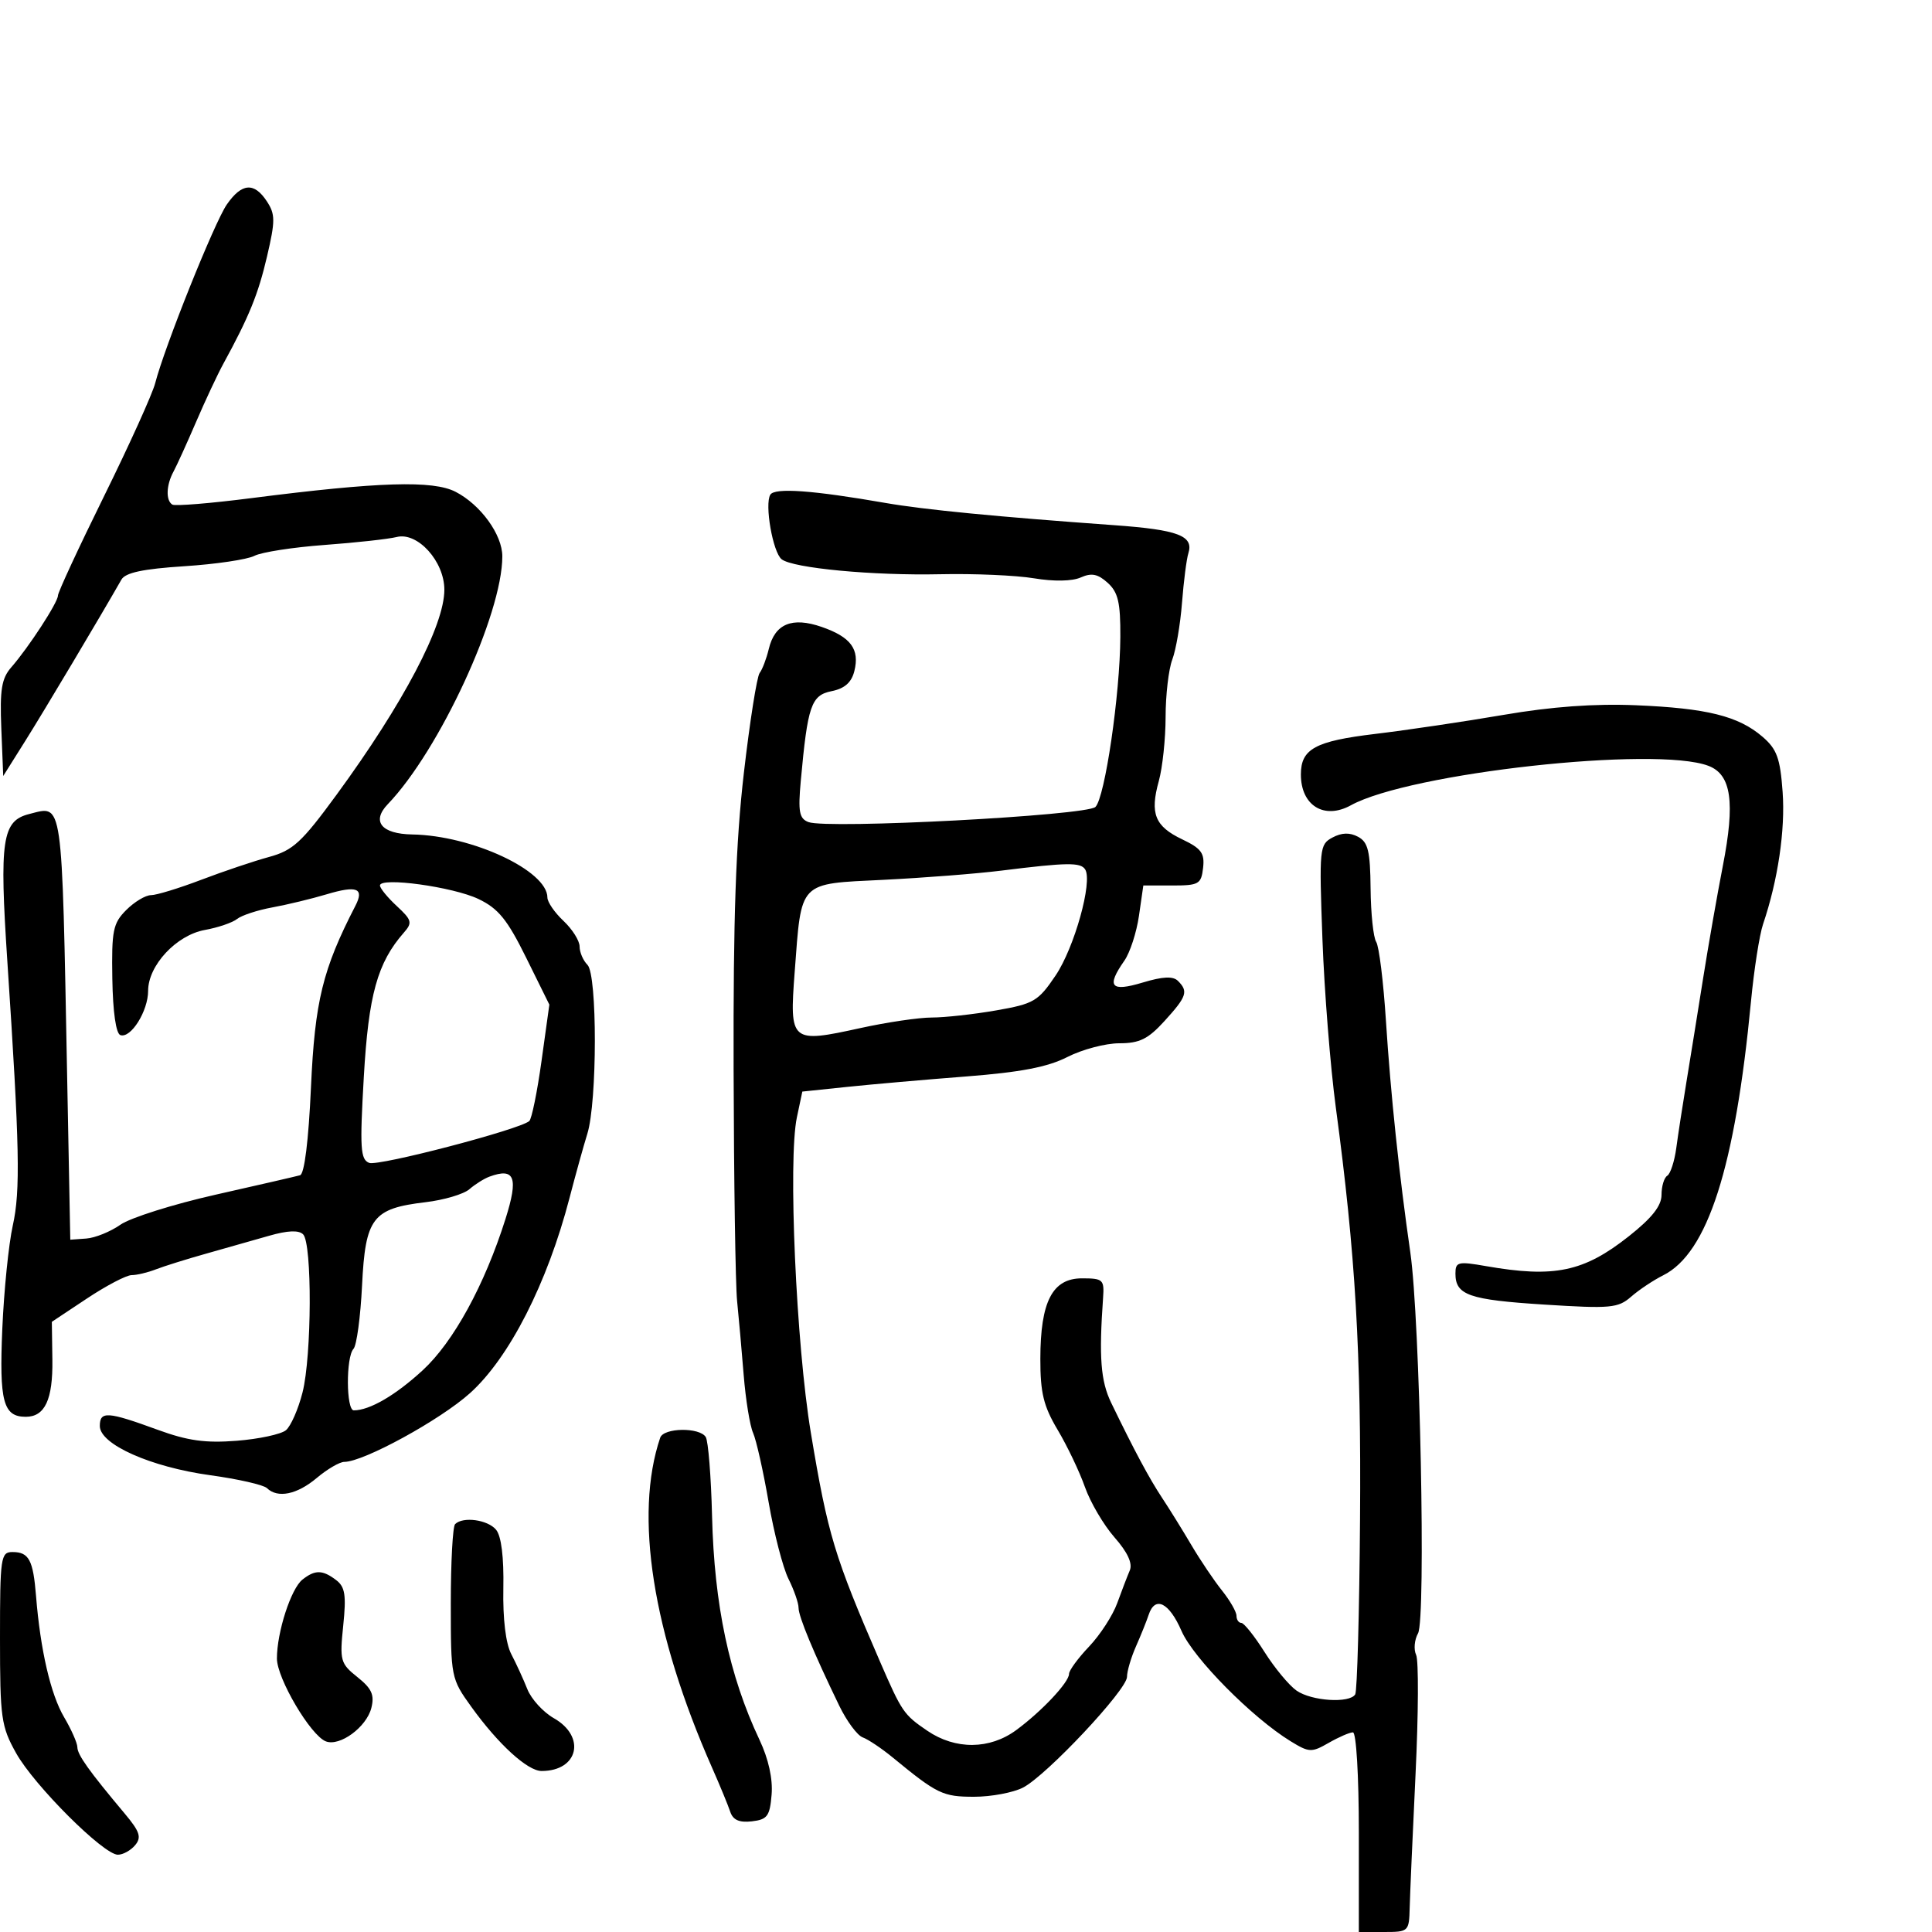 <svg xmlns="http://www.w3.org/2000/svg" width="300" height="300" viewBox="0 0 300 300" version="1.1">
	<path d="M 35.223 31.750 C 33.308 34.504, 25.553 53.848, 24.094 59.512 C 23.667 61.169, 20.096 69.057, 16.159 77.040 C 12.221 85.024, 9 91.969, 9 92.474 C 9 93.537, 4.461 100.515, 1.754 103.614 C 0.245 105.341, -0.039 107.080, 0.203 113.114 L 0.500 120.500 3.955 115 C 6.829 110.427, 15.627 95.663, 18.854 90 C 19.469 88.920, 22.200 88.339, 28.604 87.925 C 33.497 87.609, 38.400 86.883, 39.500 86.312 C 40.600 85.741, 45.502 84.980, 50.393 84.620 C 55.284 84.261, 60.327 83.705, 61.600 83.386 C 64.848 82.570, 69 87.166, 69 91.576 C 69 97.119, 62.626 109.243, 52.271 123.394 C 46.844 130.811, 45.493 132.057, 41.771 133.071 C 39.422 133.711, 34.683 135.307, 31.239 136.617 C 27.796 137.928, 24.288 139, 23.444 139 C 22.600 139, 20.873 140.036, 19.608 141.302 C 17.544 143.365, 17.320 144.471, 17.442 151.981 C 17.527 157.150, 18.007 160.502, 18.696 160.732 C 20.322 161.274, 23 156.995, 23 153.854 C 23 149.911, 27.393 145.199, 31.810 144.404 C 33.840 144.038, 36.086 143.273, 36.803 142.703 C 37.520 142.133, 39.995 141.321, 42.303 140.899 C 44.611 140.476, 48.398 139.562, 50.718 138.867 C 55.431 137.456, 56.595 137.921, 55.186 140.653 C 50.100 150.517, 48.894 155.444, 48.287 168.842 C 47.912 177.138, 47.270 182.301, 46.592 182.493 C 45.991 182.663, 40.100 184.019, 33.500 185.506 C 26.900 186.993, 20.239 189.094, 18.697 190.174 C 17.156 191.254, 14.774 192.219, 13.404 192.319 L 10.914 192.500 10.433 167.500 C 9.585 123.367, 9.829 125.073, 4.538 126.401 C 0.323 127.459, -0.110 130.380, 1.143 149.309 C 3.050 178.120, 3.189 184.901, 1.983 190.310 C 1.347 193.164, 0.615 200.374, 0.358 206.332 C -0.130 217.628, 0.502 220, 4 220 C 6.972 220, 8.220 217.326, 8.133 211.143 L 8.050 205.250 13.509 201.625 C 16.512 199.631, 19.630 198, 20.438 198 C 21.245 198, 22.940 197.598, 24.203 197.106 C 25.466 196.615, 28.975 195.517, 32 194.667 C 35.025 193.817, 39.426 192.568, 41.780 191.891 C 44.655 191.064, 46.391 190.991, 47.068 191.668 C 48.483 193.083, 48.417 210.539, 46.976 216.220 C 46.317 218.816, 45.157 221.455, 44.399 222.084 C 43.640 222.714, 40.203 223.451, 36.760 223.722 C 31.905 224.104, 29.153 223.722, 24.500 222.022 C 16.682 219.164, 15.500 219.086, 15.500 221.428 C 15.500 224.282, 23.389 227.798, 32.648 229.071 C 36.966 229.665, 40.928 230.567, 41.450 231.075 C 43.110 232.691, 46.118 232.079, 49.182 229.500 C 50.816 228.125, 52.743 227, 53.464 227 C 56.456 227, 68.336 220.503, 72.981 216.327 C 79.086 210.838, 84.992 199.252, 88.439 186 C 89.369 182.425, 90.612 177.947, 91.202 176.049 C 92.745 171.084, 92.761 151.361, 91.223 149.823 C 90.550 149.150, 90 147.868, 90 146.974 C 90 146.080, 88.875 144.292, 87.500 143 C 86.125 141.708, 85 140.073, 85 139.366 C 85 135.198, 73.285 129.731, 64.018 129.575 C 59.214 129.495, 57.644 127.551, 60.218 124.871 C 68.226 116.535, 78 95.384, 78 86.390 C 78 83.024, 74.642 78.383, 70.750 76.371 C 67.239 74.555, 58.832 74.815, 39.011 77.352 C 32.693 78.161, 27.180 78.611, 26.761 78.353 C 25.722 77.710, 25.804 75.335, 26.938 73.236 C 27.454 72.281, 29.037 68.800, 30.455 65.500 C 31.873 62.200, 33.772 58.150, 34.673 56.500 C 38.678 49.171, 40.095 45.691, 41.465 39.818 C 42.757 34.281, 42.754 33.274, 41.442 31.271 C 39.468 28.258, 37.550 28.406, 35.223 31.750 M 119.616 76.813 C 118.698 78.298, 120.009 85.773, 121.375 86.844 C 123.136 88.224, 135.560 89.396, 146 89.166 C 151.225 89.051, 157.780 89.336, 160.566 89.800 C 163.645 90.312, 166.490 90.261, 167.818 89.668 C 169.493 88.921, 170.470 89.115, 172.002 90.501 C 173.623 91.969, 173.993 93.553, 173.965 98.905 C 173.917 107.842, 171.578 123.822, 170.101 125.300 C 168.759 126.643, 128.445 128.769, 125.530 127.650 C 124.104 127.103, 123.909 126.048, 124.346 121.247 C 125.412 109.555, 125.960 107.958, 129.128 107.324 C 131.148 106.920, 132.218 105.979, 132.660 104.218 C 133.516 100.808, 132.120 98.916, 127.592 97.348 C 122.976 95.750, 120.309 96.863, 119.374 100.779 C 119.017 102.275, 118.379 103.950, 117.957 104.500 C 117.534 105.050, 116.433 112.025, 115.510 120 C 114.256 130.828, 113.851 142.478, 113.913 166 C 113.958 183.325, 114.202 199.525, 114.455 202 C 114.708 204.475, 115.168 209.650, 115.478 213.500 C 115.787 217.350, 116.445 221.400, 116.939 222.500 C 117.433 223.600, 118.520 228.445, 119.353 233.266 C 120.187 238.087, 121.574 243.444, 122.435 245.169 C 123.296 246.895, 124 248.918, 124 249.665 C 124 251.022, 126.343 256.661, 130.318 264.864 C 131.481 267.265, 133.122 269.478, 133.966 269.783 C 134.810 270.088, 136.914 271.499, 138.642 272.919 C 145.529 278.578, 146.404 279, 151.253 279 C 153.918 279, 157.342 278.357, 158.860 277.572 C 162.525 275.677, 175 262.391, 175 260.382 C 175 259.513, 175.627 257.384, 176.393 255.651 C 177.159 253.918, 178.045 251.713, 178.362 250.750 C 179.349 247.749, 181.538 248.822, 183.463 253.250 C 185.307 257.490, 194.443 266.725, 200.409 270.381 C 203.284 272.142, 203.659 272.158, 206.320 270.631 C 207.883 269.734, 209.576 269, 210.081 269 C 210.600 269, 211 275.745, 211 284.500 L 211 300 214.900 300 C 218.723 300, 218.802 299.926, 218.895 296.250 C 218.947 294.188, 219.356 284.850, 219.805 275.500 C 220.254 266.150, 220.295 257.813, 219.896 256.974 C 219.496 256.135, 219.630 254.626, 220.192 253.621 C 221.436 251.398, 220.496 204.898, 218.997 194.500 C 217.265 182.489, 215.942 169.927, 215.207 158.500 C 214.818 152.450, 214.138 146.941, 213.695 146.257 C 213.253 145.573, 212.861 141.848, 212.824 137.977 C 212.770 132.157, 212.434 130.767, 210.879 129.935 C 209.589 129.245, 208.343 129.281, 206.905 130.051 C 204.884 131.132, 204.829 131.697, 205.347 145.836 C 205.642 153.901, 206.579 165.675, 207.429 172 C 210.483 194.719, 211.377 209.921, 211.186 235.853 C 211.079 250.347, 210.742 262.609, 210.437 263.103 C 209.557 264.526, 203.652 264.145, 201.323 262.514 C 200.156 261.696, 197.918 258.997, 196.350 256.515 C 194.783 254.034, 193.162 252.003, 192.750 252.002 C 192.338 252.001, 192 251.502, 192 250.894 C 192 250.286, 190.988 248.523, 189.750 246.975 C 188.512 245.428, 186.375 242.255, 185 239.924 C 183.625 237.593, 181.579 234.294, 180.452 232.593 C 178.452 229.571, 176.129 225.233, 172.546 217.828 C 170.912 214.452, 170.630 210.784, 171.287 201.500 C 171.486 198.700, 171.268 198.500, 168.013 198.500 C 163.417 198.500, 161.555 202.098, 161.544 211 C 161.537 216.285, 162.040 218.347, 164.235 222.033 C 165.720 224.526, 167.623 228.514, 168.463 230.896 C 169.303 233.277, 171.372 236.799, 173.061 238.722 C 175.101 241.046, 175.896 242.768, 175.430 243.859 C 175.045 244.762, 174.164 247.055, 173.473 248.957 C 172.781 250.858, 170.817 253.883, 169.108 255.680 C 167.399 257.476, 166 259.385, 166 259.921 C 166 261.220, 161.787 265.706, 157.814 268.638 C 153.686 271.683, 148.362 271.726, 143.992 268.750 C 140.325 266.253, 140.042 265.838, 136.641 258 C 129.563 241.684, 128.539 238.294, 125.911 222.500 C 123.623 208.752, 122.352 180.059, 123.740 173.500 L 124.586 169.500 131.543 168.773 C 135.369 168.373, 143.692 167.644, 150.038 167.152 C 158.503 166.495, 162.687 165.690, 165.748 164.128 C 168.043 162.958, 171.666 162, 173.799 162 C 176.954 162, 178.269 161.351, 180.839 158.527 C 184.282 154.744, 184.549 153.949, 182.921 152.321 C 182.150 151.550, 180.584 151.622, 177.421 152.574 C 172.472 154.063, 171.762 153.212, 174.590 149.176 C 175.464 147.927, 176.485 144.790, 176.858 142.203 L 177.536 137.500 182.018 137.500 C 186.158 137.500, 186.524 137.291, 186.815 134.765 C 187.078 132.481, 186.543 131.750, 183.575 130.334 C 179.328 128.309, 178.535 126.336, 179.938 121.284 C 180.516 119.203, 180.991 114.717, 180.994 111.315 C 180.997 107.913, 181.465 103.907, 182.034 102.412 C 182.602 100.917, 183.280 96.958, 183.540 93.615 C 183.800 90.272, 184.245 86.804, 184.529 85.910 C 185.391 83.193, 182.931 82.263, 173 81.550 C 154.887 80.250, 143.471 79.140, 137.500 78.098 C 126.202 76.128, 120.301 75.704, 119.616 76.813 M 233.500 111.001 C 227.450 112.039, 218.450 113.374, 213.500 113.968 C 204.215 115.081, 202 116.292, 202 120.257 C 202 125.093, 205.621 127.325, 209.764 125.044 C 218.888 120.018, 257.092 115.803, 265.284 118.918 C 268.846 120.272, 269.457 124.549, 267.513 134.500 C 266.654 138.900, 265.274 146.775, 264.446 152 C 263.619 157.225, 262.459 164.425, 261.869 168 C 261.279 171.575, 260.570 176.190, 260.293 178.256 C 260.015 180.322, 259.386 182.261, 258.894 182.565 C 258.402 182.869, 258 184.206, 258 185.536 C 258 187.249, 256.516 189.126, 252.904 191.982 C 245.920 197.503, 241.349 198.456, 230.750 196.603 C 226.396 195.842, 226 195.939, 226 197.764 C 226 201.105, 228.094 201.835, 239.802 202.576 C 250.104 203.228, 251.253 203.123, 253.282 201.349 C 254.502 200.282, 256.738 198.791, 258.251 198.035 C 265.163 194.583, 269.431 181.276, 271.892 155.500 C 272.365 150.550, 273.209 145.150, 273.768 143.500 C 276.078 136.680, 277.232 128.883, 276.805 122.976 C 276.424 117.716, 275.917 116.325, 273.674 114.396 C 269.945 111.188, 265.032 109.968, 254 109.509 C 247.586 109.242, 240.927 109.727, 233.500 111.001 M 155.500 135.188 C 151.650 135.668, 143.411 136.312, 137.192 136.618 C 123.884 137.273, 124.475 136.659, 123.397 150.940 C 122.574 161.842, 122.779 162.016, 133.607 159.637 C 137.704 158.737, 142.695 158, 144.697 158 C 146.698 158, 151.185 157.504, 154.666 156.898 C 160.541 155.875, 161.206 155.485, 163.911 151.477 C 166.830 147.152, 169.687 136.921, 168.509 135.014 C 167.811 133.885, 165.720 133.913, 155.500 135.188 M 59 137.496 C 59 137.922, 60.174 139.358, 61.608 140.687 C 63.953 142.861, 64.065 143.276, 62.724 144.802 C 58.604 149.493, 57.226 154.455, 56.492 167.236 C 55.856 178.318, 55.965 180.049, 57.329 180.573 C 58.765 181.124, 80.604 175.420, 82.185 174.080 C 82.562 173.761, 83.418 169.562, 84.087 164.749 L 85.303 155.998 81.700 148.707 C 78.772 142.783, 77.385 141.075, 74.298 139.597 C 70.344 137.704, 59 136.146, 59 137.496 M 76 182.709 C 75.175 183.013, 73.774 183.891, 72.887 184.661 C 72 185.432, 68.930 186.339, 66.065 186.679 C 57.839 187.653, 56.736 189.101, 56.220 199.598 C 55.979 204.494, 55.381 208.928, 54.891 209.450 C 53.705 210.715, 53.743 219, 54.935 219 C 57.395 219, 61.407 216.667, 65.634 212.778 C 70.411 208.382, 75.252 199.533, 78.494 189.272 C 80.531 182.827, 79.936 181.262, 76 182.709 M 102.514 223.250 C 98.447 235.273, 101.320 253.541, 110.576 274.500 C 111.791 277.250, 113.055 280.318, 113.387 281.317 C 113.814 282.608, 114.787 283.042, 116.744 282.817 C 119.152 282.540, 119.540 282.015, 119.816 278.656 C 120.017 276.212, 119.331 273.116, 117.933 270.156 C 113.234 260.204, 110.904 249.211, 110.567 235.393 C 110.417 229.284, 109.977 223.772, 109.589 223.143 C 108.635 221.600, 103.044 221.684, 102.514 223.250 M 70.667 236.667 C 70.300 237.033, 70 242.570, 70 248.970 C 70 260.469, 70.038 260.658, 73.201 265.053 C 77.373 270.849, 81.921 275, 84.098 275 C 89.807 275, 91.039 269.667, 85.993 266.796 C 84.347 265.859, 82.499 263.834, 81.887 262.296 C 81.275 260.758, 80.154 258.311, 79.395 256.858 C 78.527 255.198, 78.068 251.403, 78.159 246.643 C 78.251 241.784, 77.846 238.520, 77.029 237.535 C 75.736 235.976, 71.883 235.451, 70.667 236.667 M 0 254.374 C 0 266.782, 0.181 268.071, 2.501 272.223 C 5.312 277.252, 16.077 288, 18.303 288 C 19.102 288, 20.311 287.330, 20.991 286.511 C 22.004 285.290, 21.711 284.408, 19.363 281.608 C 13.810 274.987, 12.027 272.488, 12.013 271.307 C 12.006 270.651, 11.079 268.554, 9.954 266.646 C 7.868 263.111, 6.267 256.198, 5.597 247.836 C 5.148 242.226, 4.492 241, 1.941 241 C 0.116 241, 0 241.802, 0 254.374 M 46.961 245.282 C 45.184 246.687, 43 253.441, 43 257.528 C 43 260.624, 48.236 269.493, 50.600 270.400 C 52.770 271.233, 56.916 268.184, 57.664 265.204 C 58.171 263.181, 57.725 262.192, 55.502 260.420 C 52.857 258.311, 52.734 257.865, 53.297 252.414 C 53.784 247.692, 53.584 246.407, 52.196 245.353 C 50.082 243.746, 48.921 243.730, 46.961 245.282" stroke="none" fill="black" fill-rule="evenodd"/>
</svg>